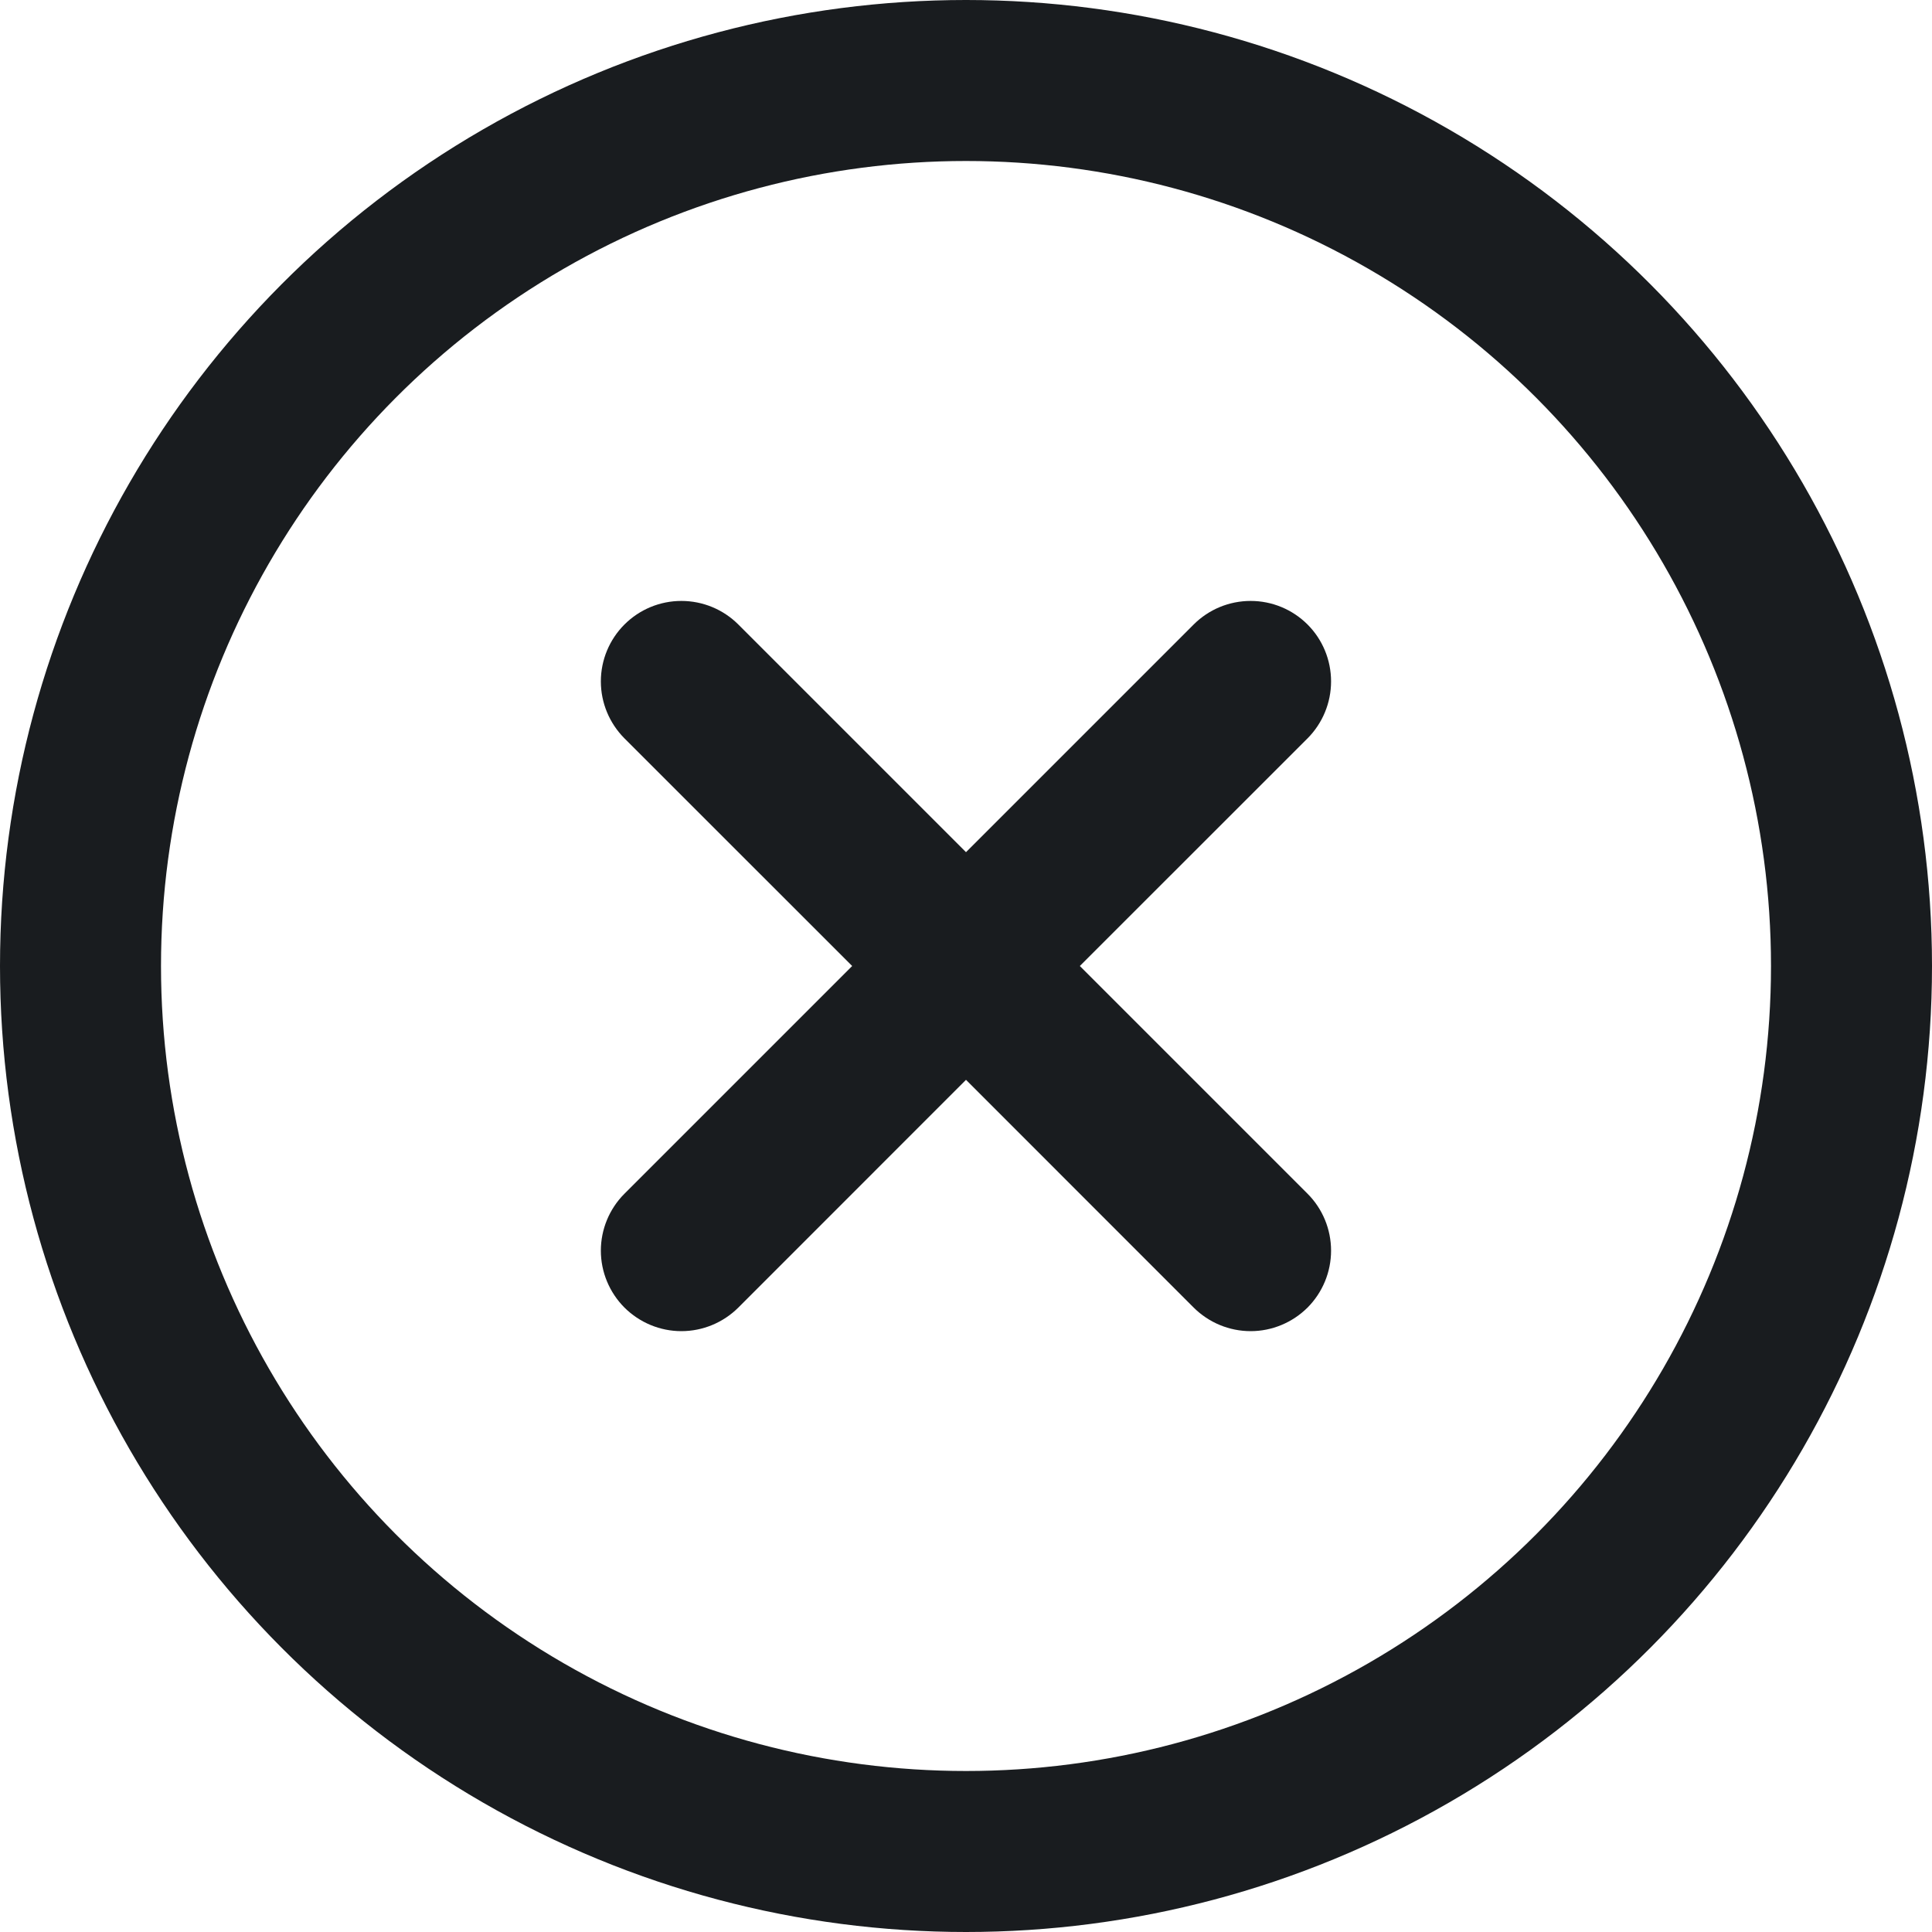<svg width="24" height="24" viewBox="0 0 24 24" fill="none" xmlns="http://www.w3.org/2000/svg">
<g id="Group 107">
<path id="Vector" d="M16.243 14.829L13.414 12L16.243 9.172C16.43 8.984 16.535 8.73 16.535 8.465C16.535 8.199 16.43 7.945 16.243 7.758C16.055 7.57 15.801 7.465 15.536 7.465C15.27 7.465 15.016 7.57 14.828 7.758L12 10.586L9.172 7.758C8.984 7.57 8.73 7.465 8.464 7.465C8.199 7.465 7.945 7.57 7.757 7.758C7.57 7.945 7.464 8.199 7.464 8.465C7.464 8.73 7.57 8.984 7.757 9.172L10.586 12L7.757 14.829C7.57 15.016 7.464 15.271 7.464 15.536C7.464 15.801 7.57 16.055 7.757 16.243C7.945 16.43 8.199 16.536 8.464 16.536C8.73 16.536 8.984 16.43 9.172 16.243L12 13.414L14.828 16.243C15.016 16.43 15.27 16.536 15.536 16.536C15.801 16.536 16.055 16.43 16.243 16.243C16.43 16.055 16.535 15.801 16.535 15.536C16.535 15.271 16.43 15.016 16.243 14.829Z" fill="#191C1F"/>
<circle id="Ellipse 22" cx="12" cy="12" r="11" stroke="#191C1F" stroke-width="2"/>
</g>
</svg>
